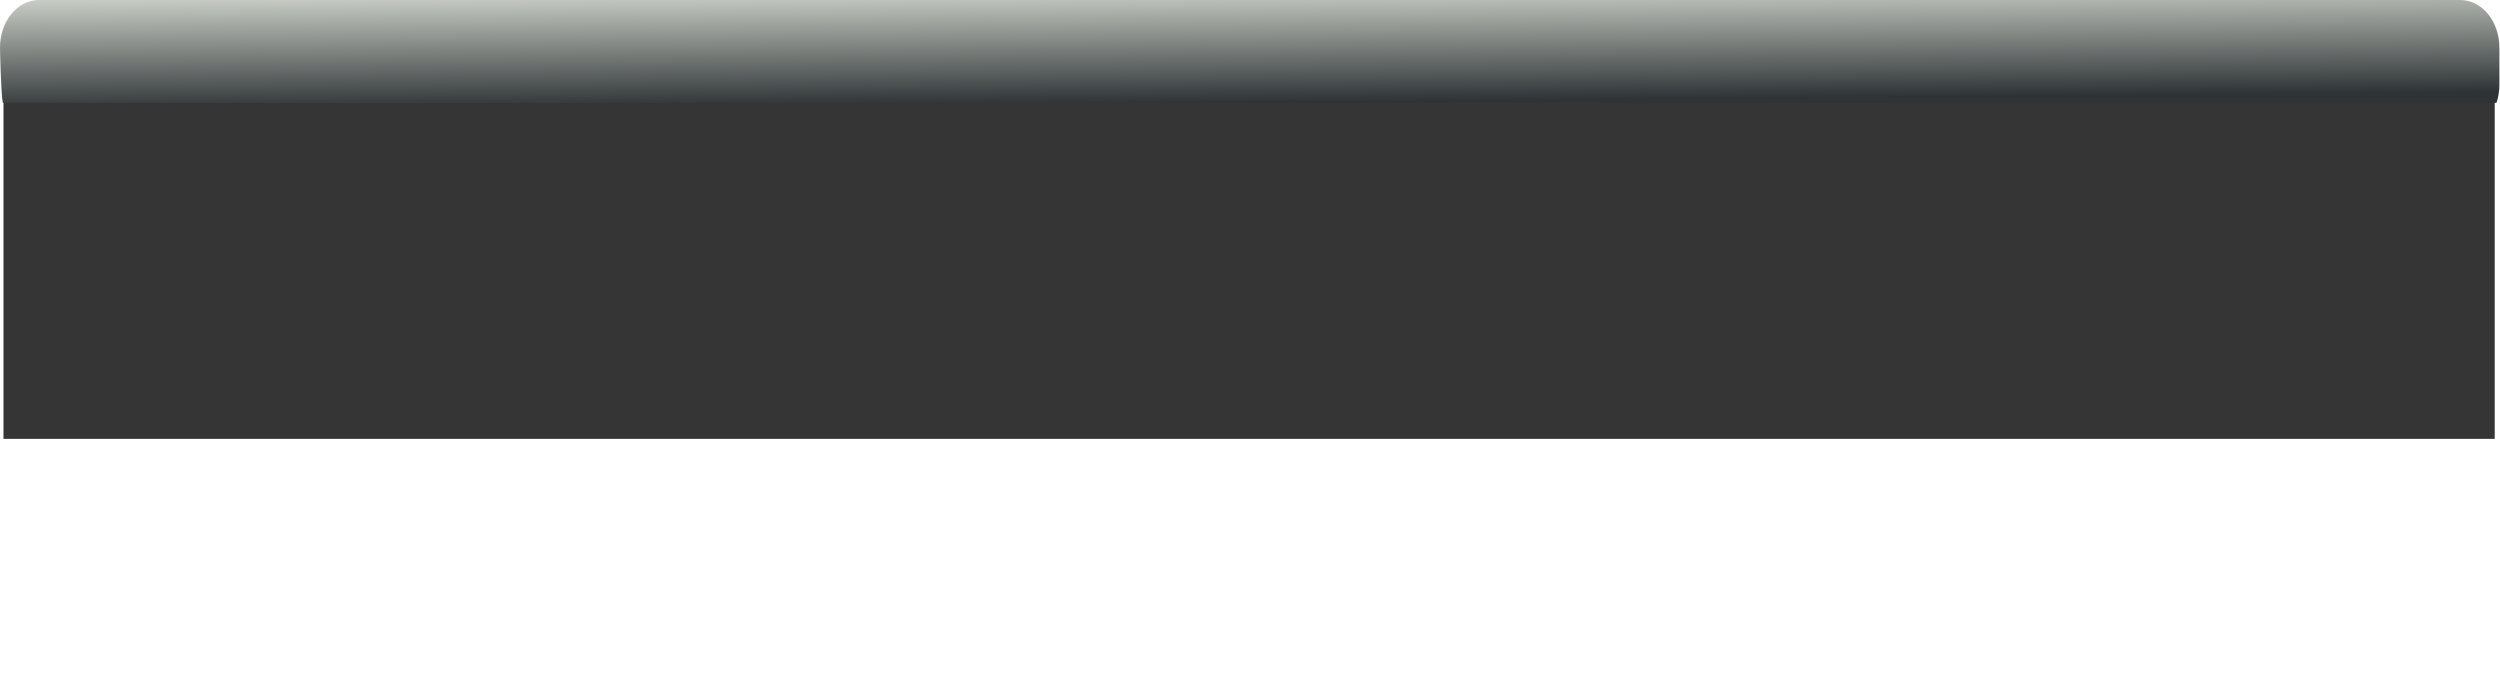 <?xml version="1.0" encoding="UTF-8" standalone="no"?>
<!-- Created with Inkscape (http://www.inkscape.org/) -->
<svg
   xmlns:dc="http://purl.org/dc/elements/1.1/"
   xmlns:cc="http://web.resource.org/cc/"
   xmlns:rdf="http://www.w3.org/1999/02/22-rdf-syntax-ns#"
   xmlns:svg="http://www.w3.org/2000/svg"
   xmlns="http://www.w3.org/2000/svg"
   xmlns:xlink="http://www.w3.org/1999/xlink"
   xmlns:sodipodi="http://sodipodi.sourceforge.net/DTD/sodipodi-0.dtd"
   xmlns:inkscape="http://www.inkscape.org/namespaces/inkscape"
   width="521.62"
   height="143.09"
   id="svg3486"
   sodipodi:version="0.32"
   inkscape:version="0.45"
   version="1.0"
   sodipodi:docname="amarok-lyrics.svg"
   sodipodi:docbase="/home/leo/Desktop/amarok/src/context/applets/lyrics"
   inkscape:output_extension="org.inkscape.output.svg.inkscape"
   sodipodi:modified="true">
  <defs
     id="defs3488">
    <linearGradient
       id="linearGradient5695">
      <stop
         id="stop5697"
         style="stop-color:#d3d7cf;stop-opacity:1"
         offset="0" />
      <stop
         id="stop5699"
         style="stop-color:#2e3436;stop-opacity:1"
         offset="1" />
    </linearGradient>
    <linearGradient
       inkscape:collect="always"
       xlink:href="#linearGradient5695"
       id="linearGradient3891"
       gradientUnits="userSpaceOnUse"
       gradientTransform="matrix(1.002,0,0,1.05,-20.012,-19.396)"
       x1="200"
       y1="15"
       x2="200.265"
       y2="38.905" />
  </defs>
  <sodipodi:namedview
     id="base"
     pagecolor="#ffffff"
     bordercolor="#666666"
     borderopacity="1.0"
     gridtolerance="10000"
     guidetolerance="10"
     objecttolerance="10"
     inkscape:pageopacity="0.0"
     inkscape:pageshadow="2"
     inkscape:zoom="0.98994949"
     inkscape:cx="298.68397"
     inkscape:cy="30.527159"
     inkscape:document-units="px"
     inkscape:current-layer="svg3486"
     inkscape:window-width="722"
     inkscape:window-height="566"
     inkscape:window-x="710"
     inkscape:window-y="238"
     width="381.21px"
     height="143.09px" />
  <rect
     width="345.242"
     height="12.377"
     x="131.362"
     y="29.71"
     id="lyricstrackname"
     style="opacity:0;fill:#ffffff;fill-opacity:1;fill-rule:evenodd;stroke:none;stroke-width:0.842;stroke-miterlimit:4;stroke-dasharray:none;stroke-dashoffset:0;stroke-opacity:1" />
  <g
     id="lyricsheader"
     style="opacity:1"
     transform="scale(1.368,1)">
    <path
       style="opacity:0.791;fill:#000000;fill-opacity:1;fill-rule:evenodd;stroke:none;stroke-width:0.973;stroke-miterlimit:4;stroke-dasharray:none;stroke-dashoffset:0;stroke-opacity:1"
       id="path5275"
       d="M 6.481,1.885 C 3.184,1.885 0.529,6.923 0.529,13.166 L 0.529,19.323 L 0.529,20.323 L 0.529,21.916 L 0.529,86.51 L 0.529,88.041 L 0.529,91.573 L 380.495,91.573 L 380.495,88.041 L 380.495,86.51 L 380.495,19.323 L 380.495,13.166 C 380.495,6.923 377.841,1.885 374.544,1.885 L 6.481,1.885 z " />
    <path
       d="M 5.975,0 C 2.667,0 0,4.438 0,9.945 C 0,9.945 0.156,20.293 0.447,21.465 L 380.762,21.465 C 381.053,20.293 381.209,19.009 381.209,17.658 L 381.209,9.945 C 381.209,4.438 378.542,0 375.234,0 L 5.975,0 z "
       id="rect3285"
       style="fill:url(#linearGradient3891);fill-opacity:1;fill-rule:evenodd;stroke:none;stroke-width:0.973;stroke-miterlimit:4;stroke-dasharray:none;stroke-dashoffset:0;stroke-opacity:1" />
  </g>
  <rect
     width="350.64"
     height="12.377"
     x="131.362"
     y="68.14"
     id="lyricslyricssite"
     style="opacity:0;fill:#ffffff;fill-opacity:1;fill-rule:evenodd;stroke:none;stroke-width:0.842;stroke-miterlimit:4;stroke-dasharray:none;stroke-dashoffset:0;stroke-opacity:1"
     inkscape:label="#lyricssite" />
  <rect
     width="353.596"
     height="12.377"
     x="131.362"
     y="48.925"
     id="lyricsartist"
     style="opacity:0;fill:#ffffff;fill-opacity:1;fill-rule:evenodd;stroke:none;stroke-width:0.842;stroke-miterlimit:4;stroke-dasharray:none;stroke-dashoffset:0;stroke-opacity:1" />
  <rect
     style="opacity:0;fill:#ffffff;fill-opacity:1;stroke-width:3.763;stroke-linecap:butt;stroke-linejoin:miter;stroke-miterlimit:4;stroke-dasharray:3.763, 3.763;stroke-dashoffset:0"
     id="titlelabel"
     width="110.795"
     height="11.408"
     x="16.287"
     y="32.195" />
  <rect
     style="opacity:0;fill:#ffffff;fill-opacity:1;stroke-width:3.763;stroke-linecap:butt;stroke-linejoin:miter;stroke-miterlimit:4;stroke-dasharray:3.763, 3.763;stroke-dashoffset:0"
     id="artistlabel"
     width="110.795"
     height="11.408"
     x="16.287"
     y="51.41" />
  <rect
     style="opacity:0;fill:#000000;fill-opacity:0;stroke-width:3.763;stroke-linecap:butt;stroke-linejoin:miter;stroke-miterlimit:4;stroke-dasharray:3.763, 3.763;stroke-dashoffset:0"
     id="sitelabel"
     width="112.312"
     height="12.834"
     x="16.287"
     y="69.911" />
  <rect
     style="opacity:0;fill:#ffffff;fill-opacity:1;stroke-width:3.763;stroke-linecap:butt;stroke-linejoin:miter;stroke-miterlimit:4;stroke-dasharray:3.763, 3.763;stroke-dashoffset:0"
     id="title"
     width="119.901"
     height="16.638"
     x="204.054"
     y="1.431" />
  <rect
     style="opacity:0;fill:#ffffff;fill-opacity:1;stroke-width:3.763;stroke-linecap:butt;stroke-linejoin:miter;stroke-miterlimit:4;stroke-dasharray:3.763, 3.763;stroke-dashoffset:0"
     id="lyrics"
     width="498.983"
     height="40.406"
     x="8.293"
     y="102.684"
     inkscape:label="#rect2170" />
</svg>
